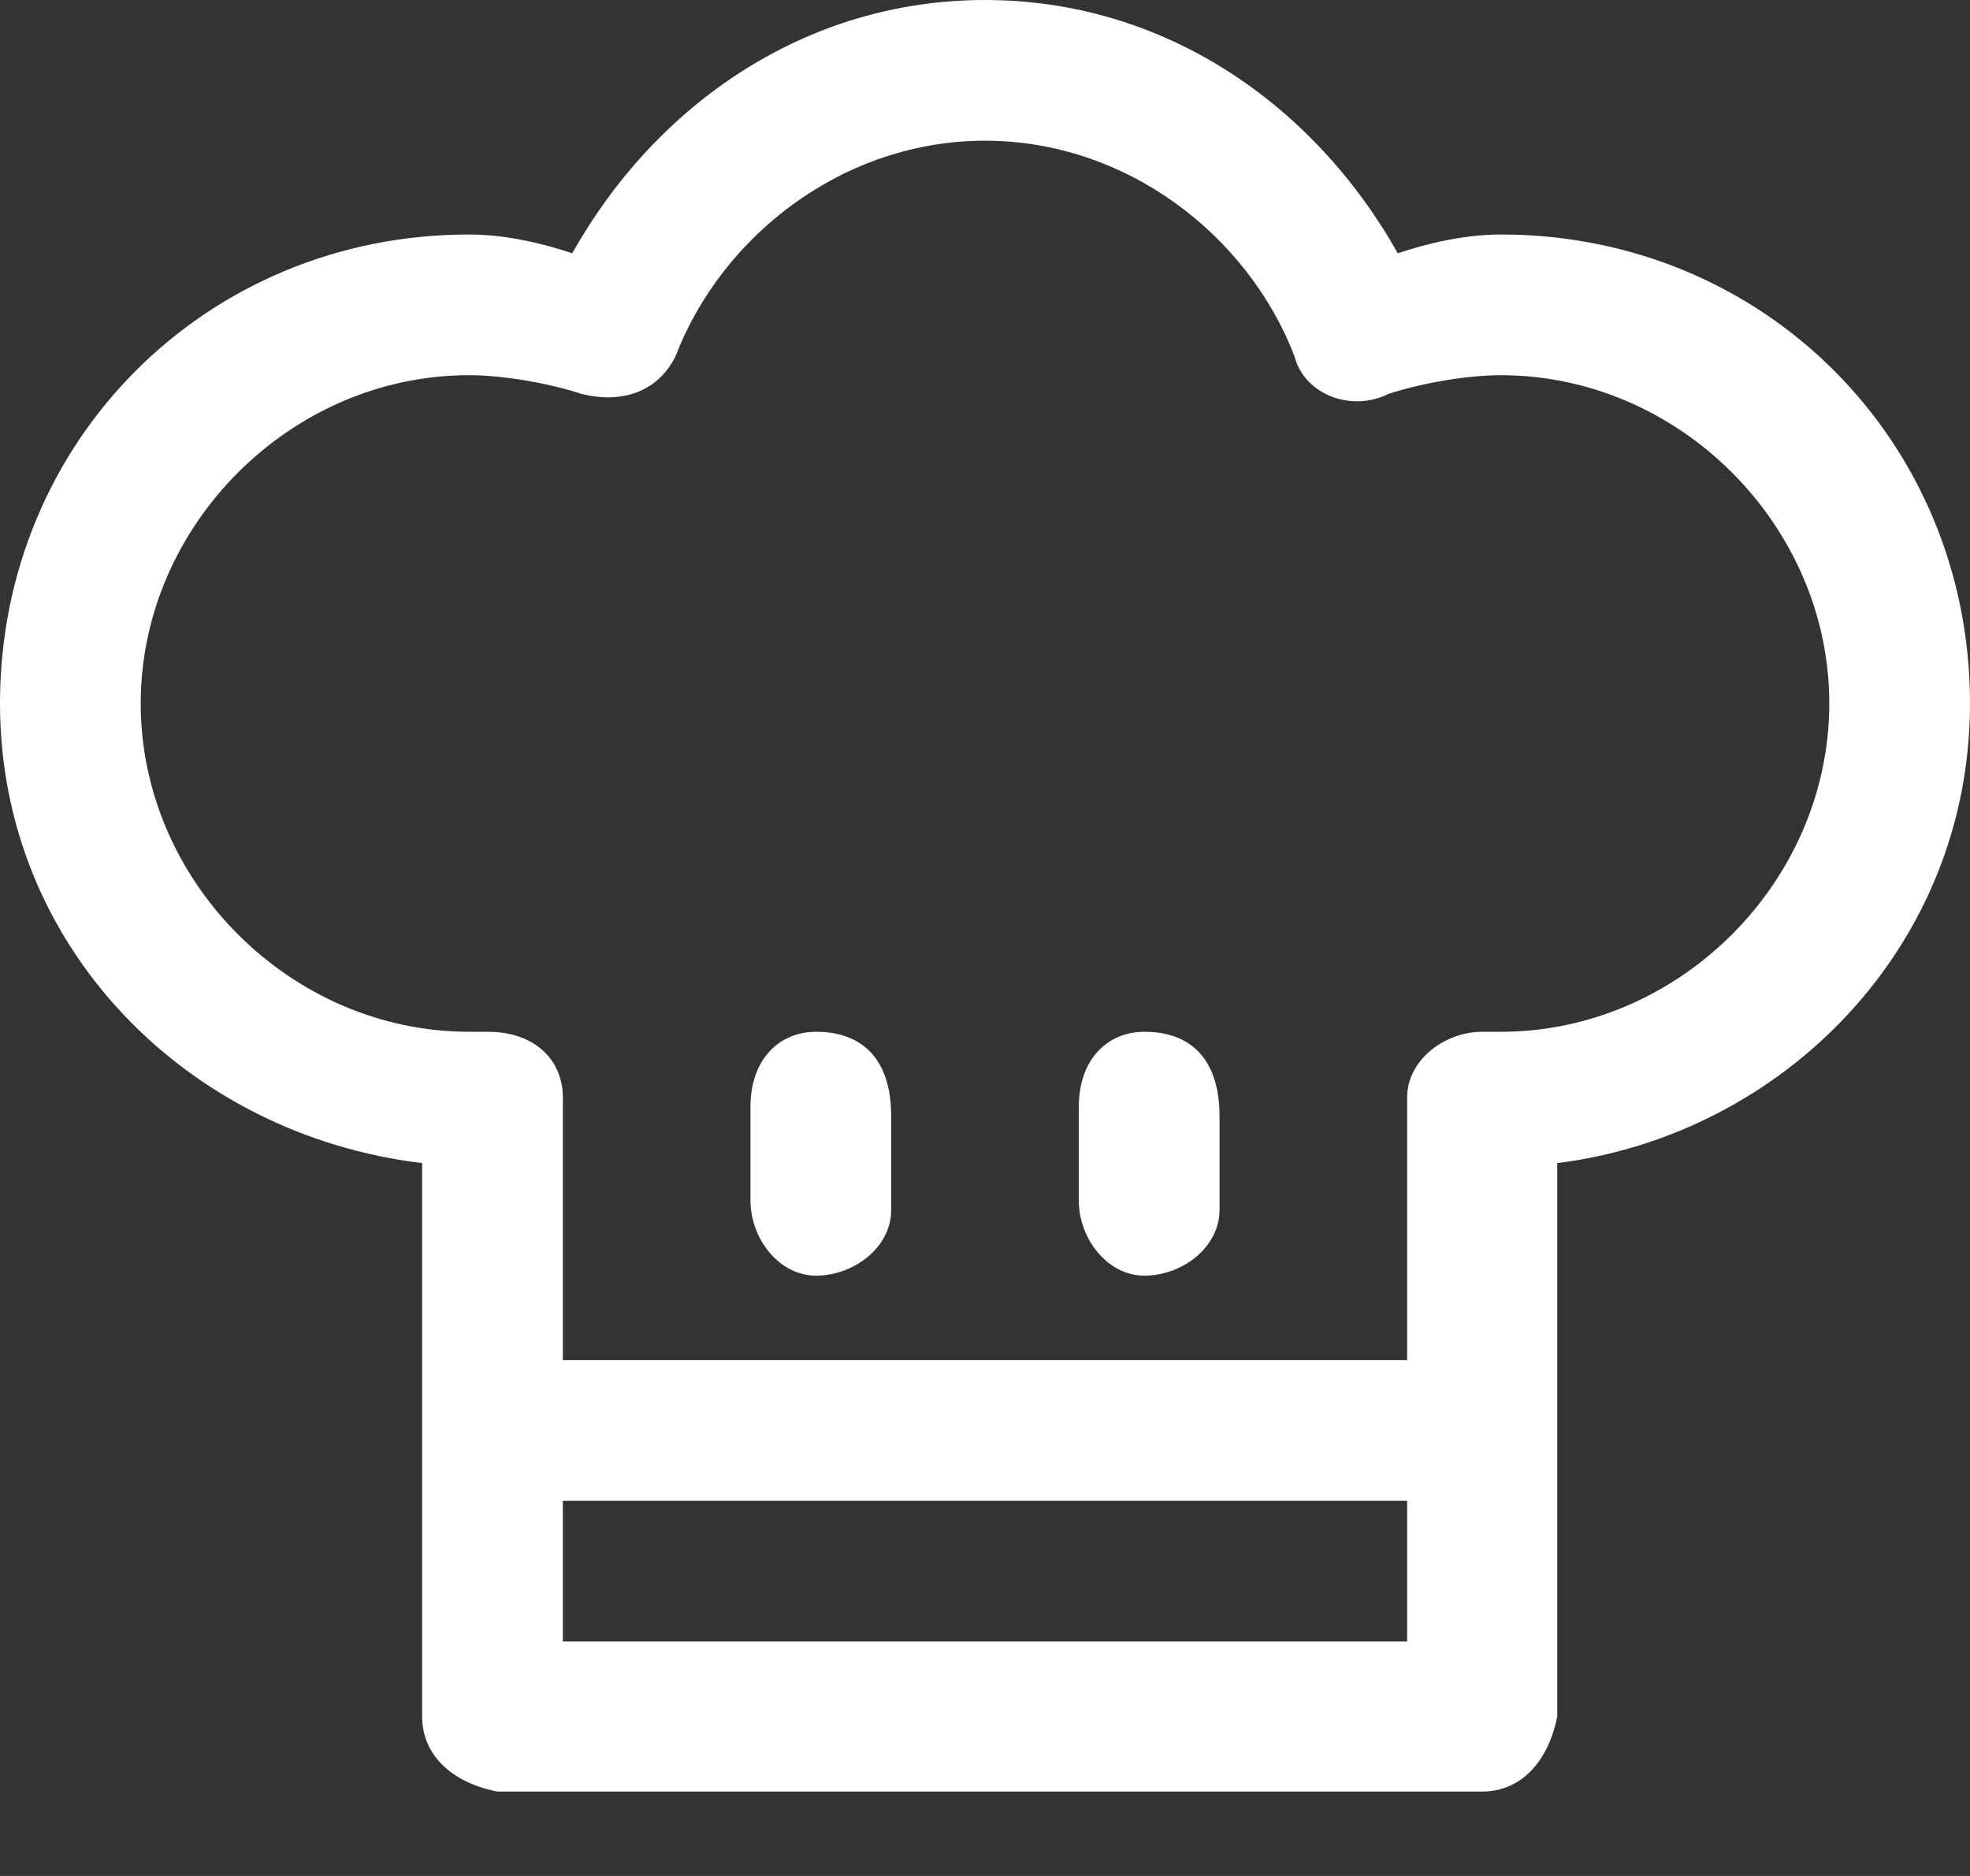<svg width="21" height="20" viewBox="0 0 21 20" fill="none" xmlns="http://www.w3.org/2000/svg">
<rect x="0" y="0" width="21" height="20" fill="#333333" stroke="none"/>
<path d="M10.5 0C8.6 0 7 1.1 6.1 2.7C5.8 2.6 5.4 2.5 5 2.5C2.2 2.5 0 4.7 0 7.5C0 10.1 2 12.1 4.5 12.4V18.3C4.5 18.7 4.8 19 5.3 19.1H15.8C16.2 19.1 16.5 18.8 16.6 18.3V12.4C19 12.1 21 10.1 21 7.5C21 4.7 18.8 2.5 16 2.5C15.6 2.5 15.2 2.6 14.9 2.7C14 1.1 12.4 0 10.5 0ZM10.5 1.5C12 1.5 13.3 2.5 13.8 3.8C13.9 4.2 14.4 4.4 14.8 4.2C15.1 4.1 15.6 4 16 4C17.9 4 19.5 5.6 19.5 7.5C19.5 9.4 17.9 11 16 11C16 11 15.9 11 15.8 11C15.4 11 15 11.3 15 11.7V14.5H6V11.7C6 11.3 5.7 11 5.2 11C5.1 11 5 11 5 11C3.1 11 1.5 9.4 1.5 7.5C1.5 5.6 3.1 4 5 4C5.4 4 5.9 4.1 6.2 4.2C6.6 4.3 7 4.2 7.2 3.8C7.7 2.5 9 1.5 10.5 1.5ZM8.7 11C8.3 11 8 11.3 8 11.8V12.8C8 13.2 8.3 13.6 8.7 13.6C9.1 13.6 9.5 13.3 9.5 12.9V11.9C9.5 11.3 9.2 11 8.7 11C8.8 11 8.7 11 8.7 11ZM12.2 11C11.8 11 11.5 11.3 11.5 11.8V12.8C11.5 13.2 11.8 13.6 12.2 13.6C12.6 13.6 13 13.3 13 12.9V11.9C13 11.3 12.7 11 12.2 11C12.3 11 12.2 11 12.2 11ZM6 16H15V17.5H6V16Z" fill="#fff"/>
</svg>
